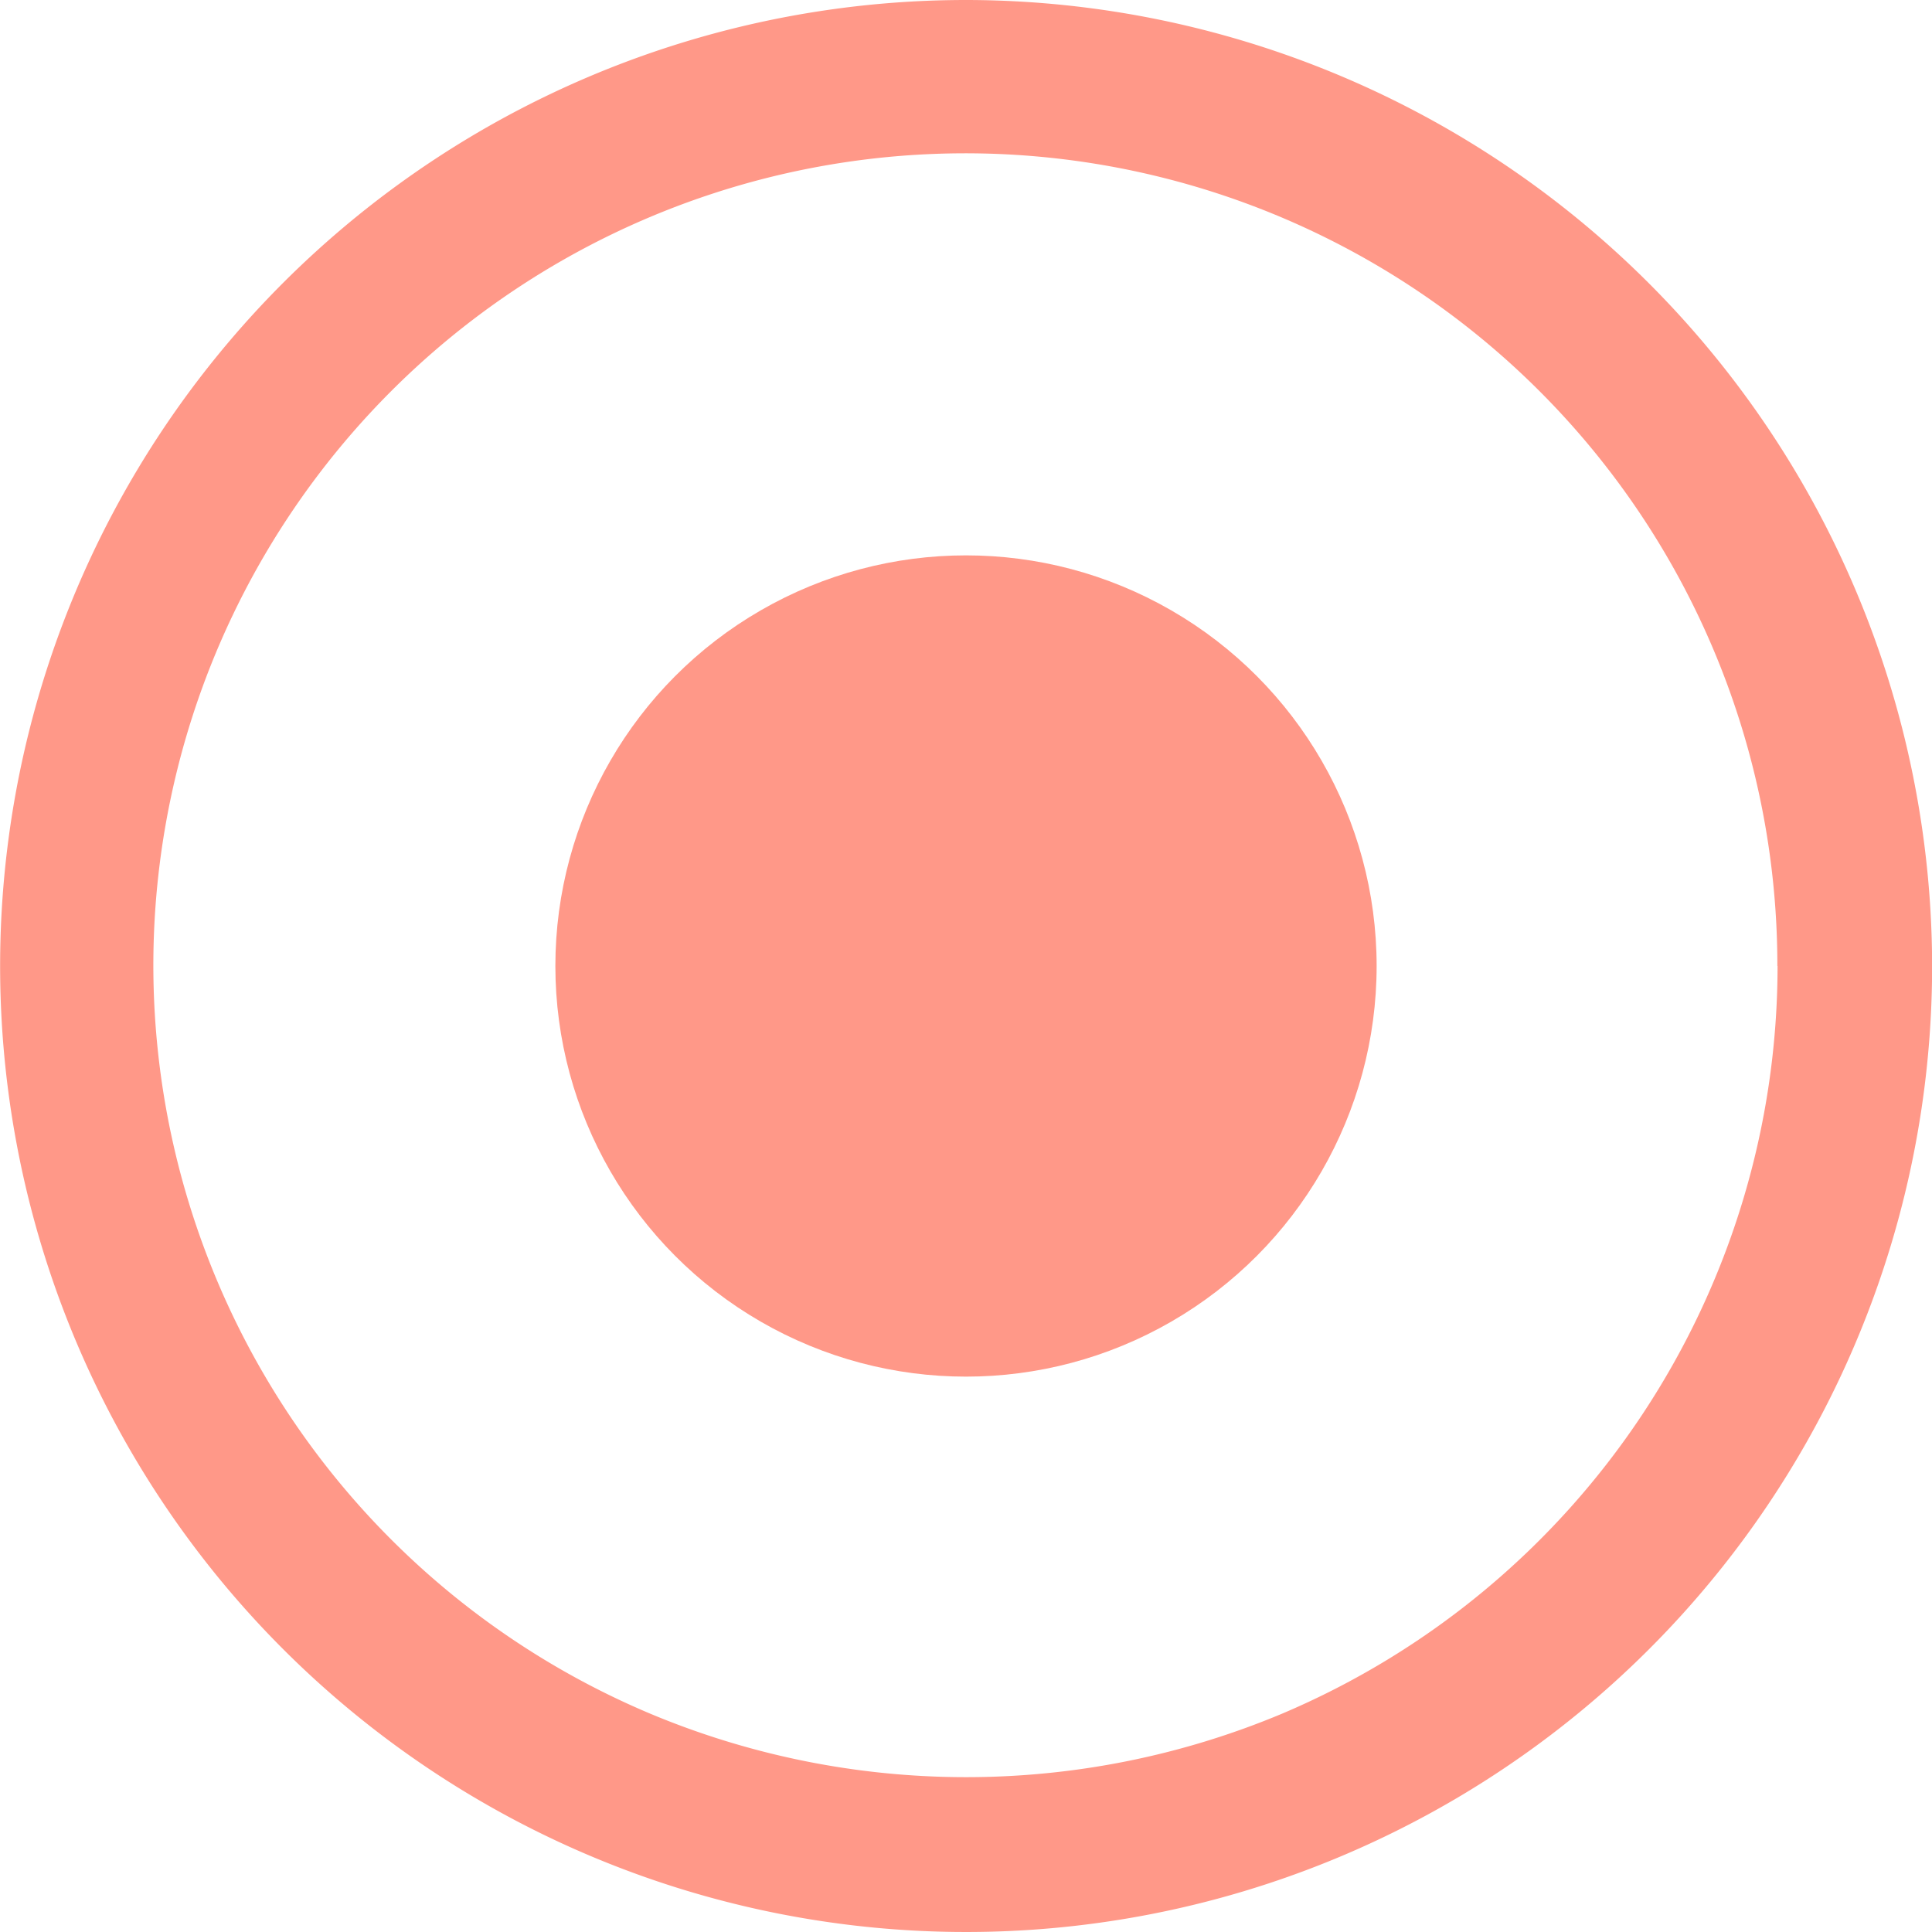 <svg xmlns="http://www.w3.org/2000/svg" width="48" height="48" viewBox="0 0 48 48">
  <g id="RADIO_CHECKED_48" data-name="RADIO CHECKED 48" transform="translate(-182 -682)">
    <g id="그룹_3864" data-name="그룹 3864" transform="translate(-4176.297 598.5)">
      <path id="패스_1302" data-name="패스 1302" d="M4382.3,83.5a24,24,0,1,0,24,24A24.027,24.027,0,0,0,4382.3,83.5Zm20.16,24a20.185,20.185,0,0,1-12.313,18.577,20.317,20.317,0,0,1-15.692,0,20.174,20.174,0,1,1,28-18.577Z" transform="translate(0 0)" fill="#ff9888"/>
      <circle id="타원_100" data-name="타원 100" cx="10.202" cy="10.202" r="10.202" transform="translate(4372.095 97.298)" fill="#ff9888"/>
    </g>
  </g>
</svg>
